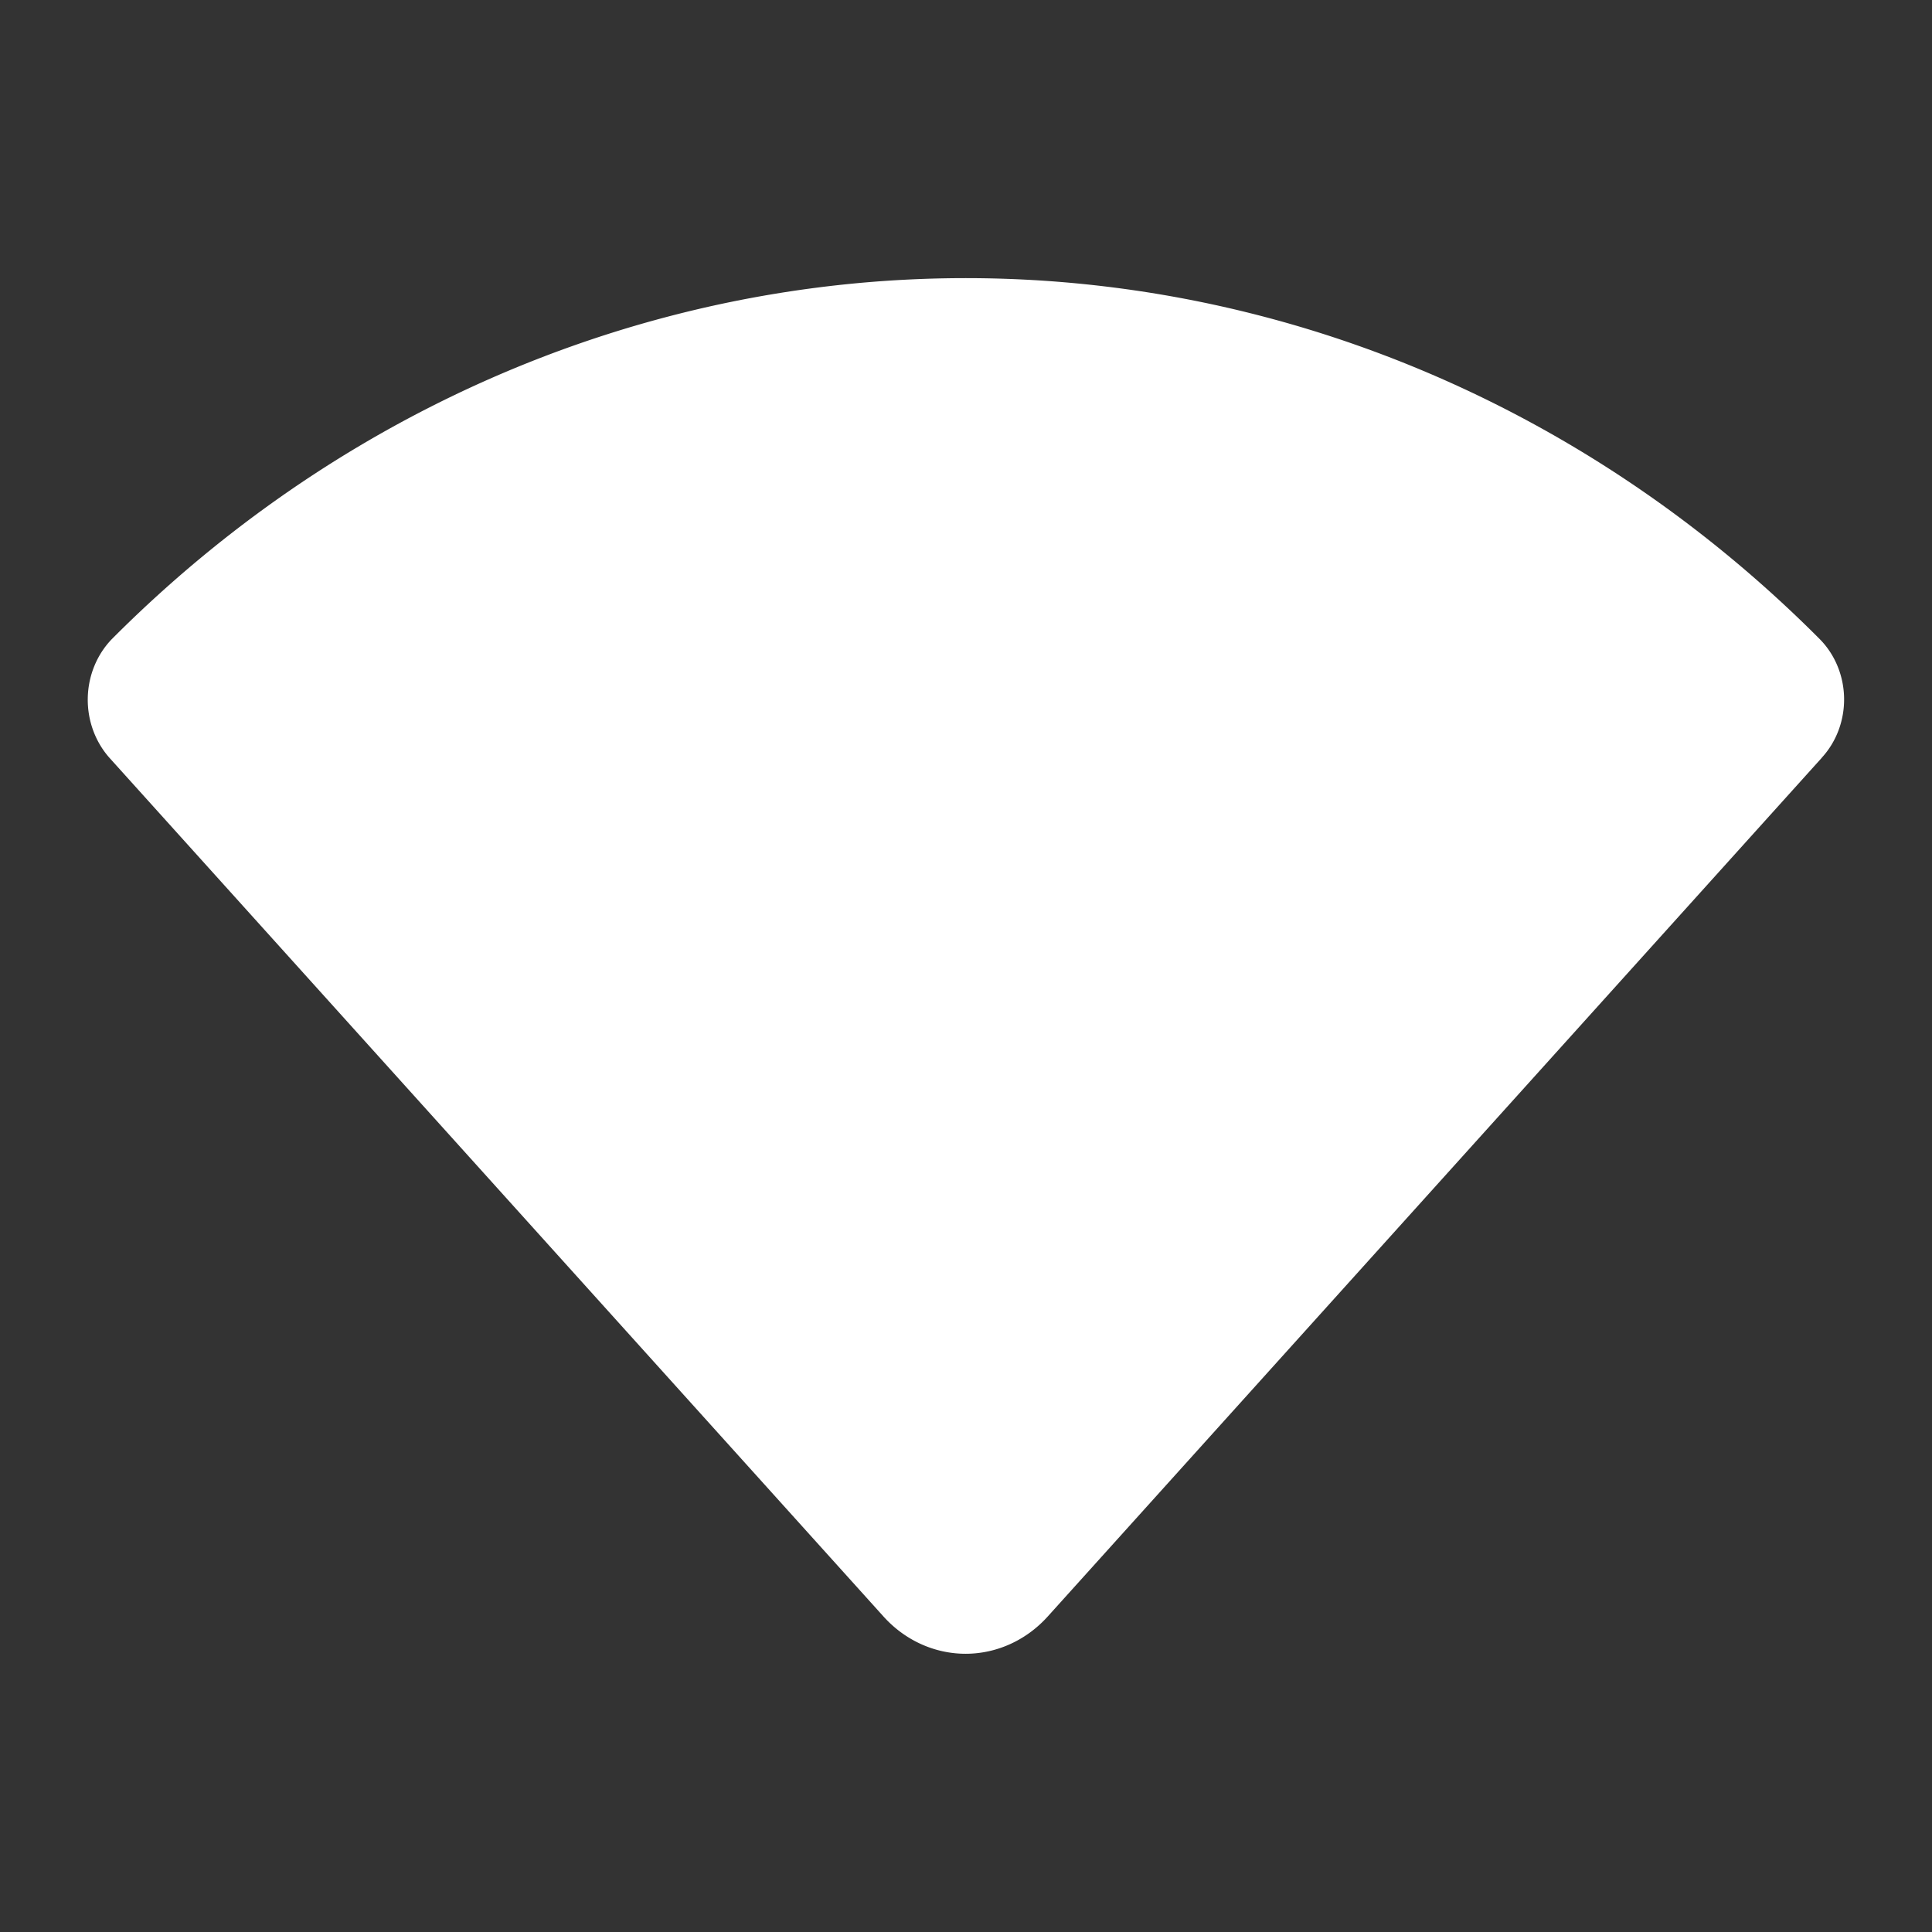 <?xml version="1.0" encoding="UTF-8" standalone="no"?>
<svg
   viewBox="0 0 22 22"
   version="1.1"
   id="svg1"
   sodipodi:docname="nm-signal-100.svg"
   inkscape:version="1.3.2 (091e20ef0f, 2023-11-25, custom)"
   xmlns:inkscape="http://www.inkscape.org/namespaces/inkscape"
   xmlns:sodipodi="http://sodipodi.sourceforge.net/DTD/sodipodi-0.dtd"
   xmlns="http://www.w3.org/2000/svg"
   xmlns:svg="http://www.w3.org/2000/svg">
  <rect x="0" y="0" width="22" height="22" fill="#333333" stroke="none"/>
  <defs
     id="defs1" />
  <sodipodi:namedview
     id="namedview1"
     pagecolor="#ffffff"
     bordercolor="#666666"
     borderopacity="1.0"
     inkscape:showpageshadow="2"
     inkscape:pageopacity="0.0"
     inkscape:pagecheckerboard="0"
     inkscape:deskcolor="#d1d1d1"
     inkscape:zoom="38.409091"
     inkscape:cx="11"
     inkscape:cy="11"
     inkscape:window-width="1920"
     inkscape:window-height="1022"
     inkscape:window-x="0"
     inkscape:window-y="30"
     inkscape:window-maximized="1"
     inkscape:current-layer="svg1" />
  <path
     d="m 20.746,8.628 -8.816,9.78 a 1.295,1.377 0 0 1 -1.869,0 L 1.255,8.639 a 0.907,0.964 0 0 1 0.018,-1.361 14.164,15.062 0 0 1 19.449,0 0.891,0.948 0 0 1 0.023,1.35 z"
     fill-rule="evenodd"
     id="path1"
     style="fill:#ffffff;stroke-width:1.336" />
</svg>
